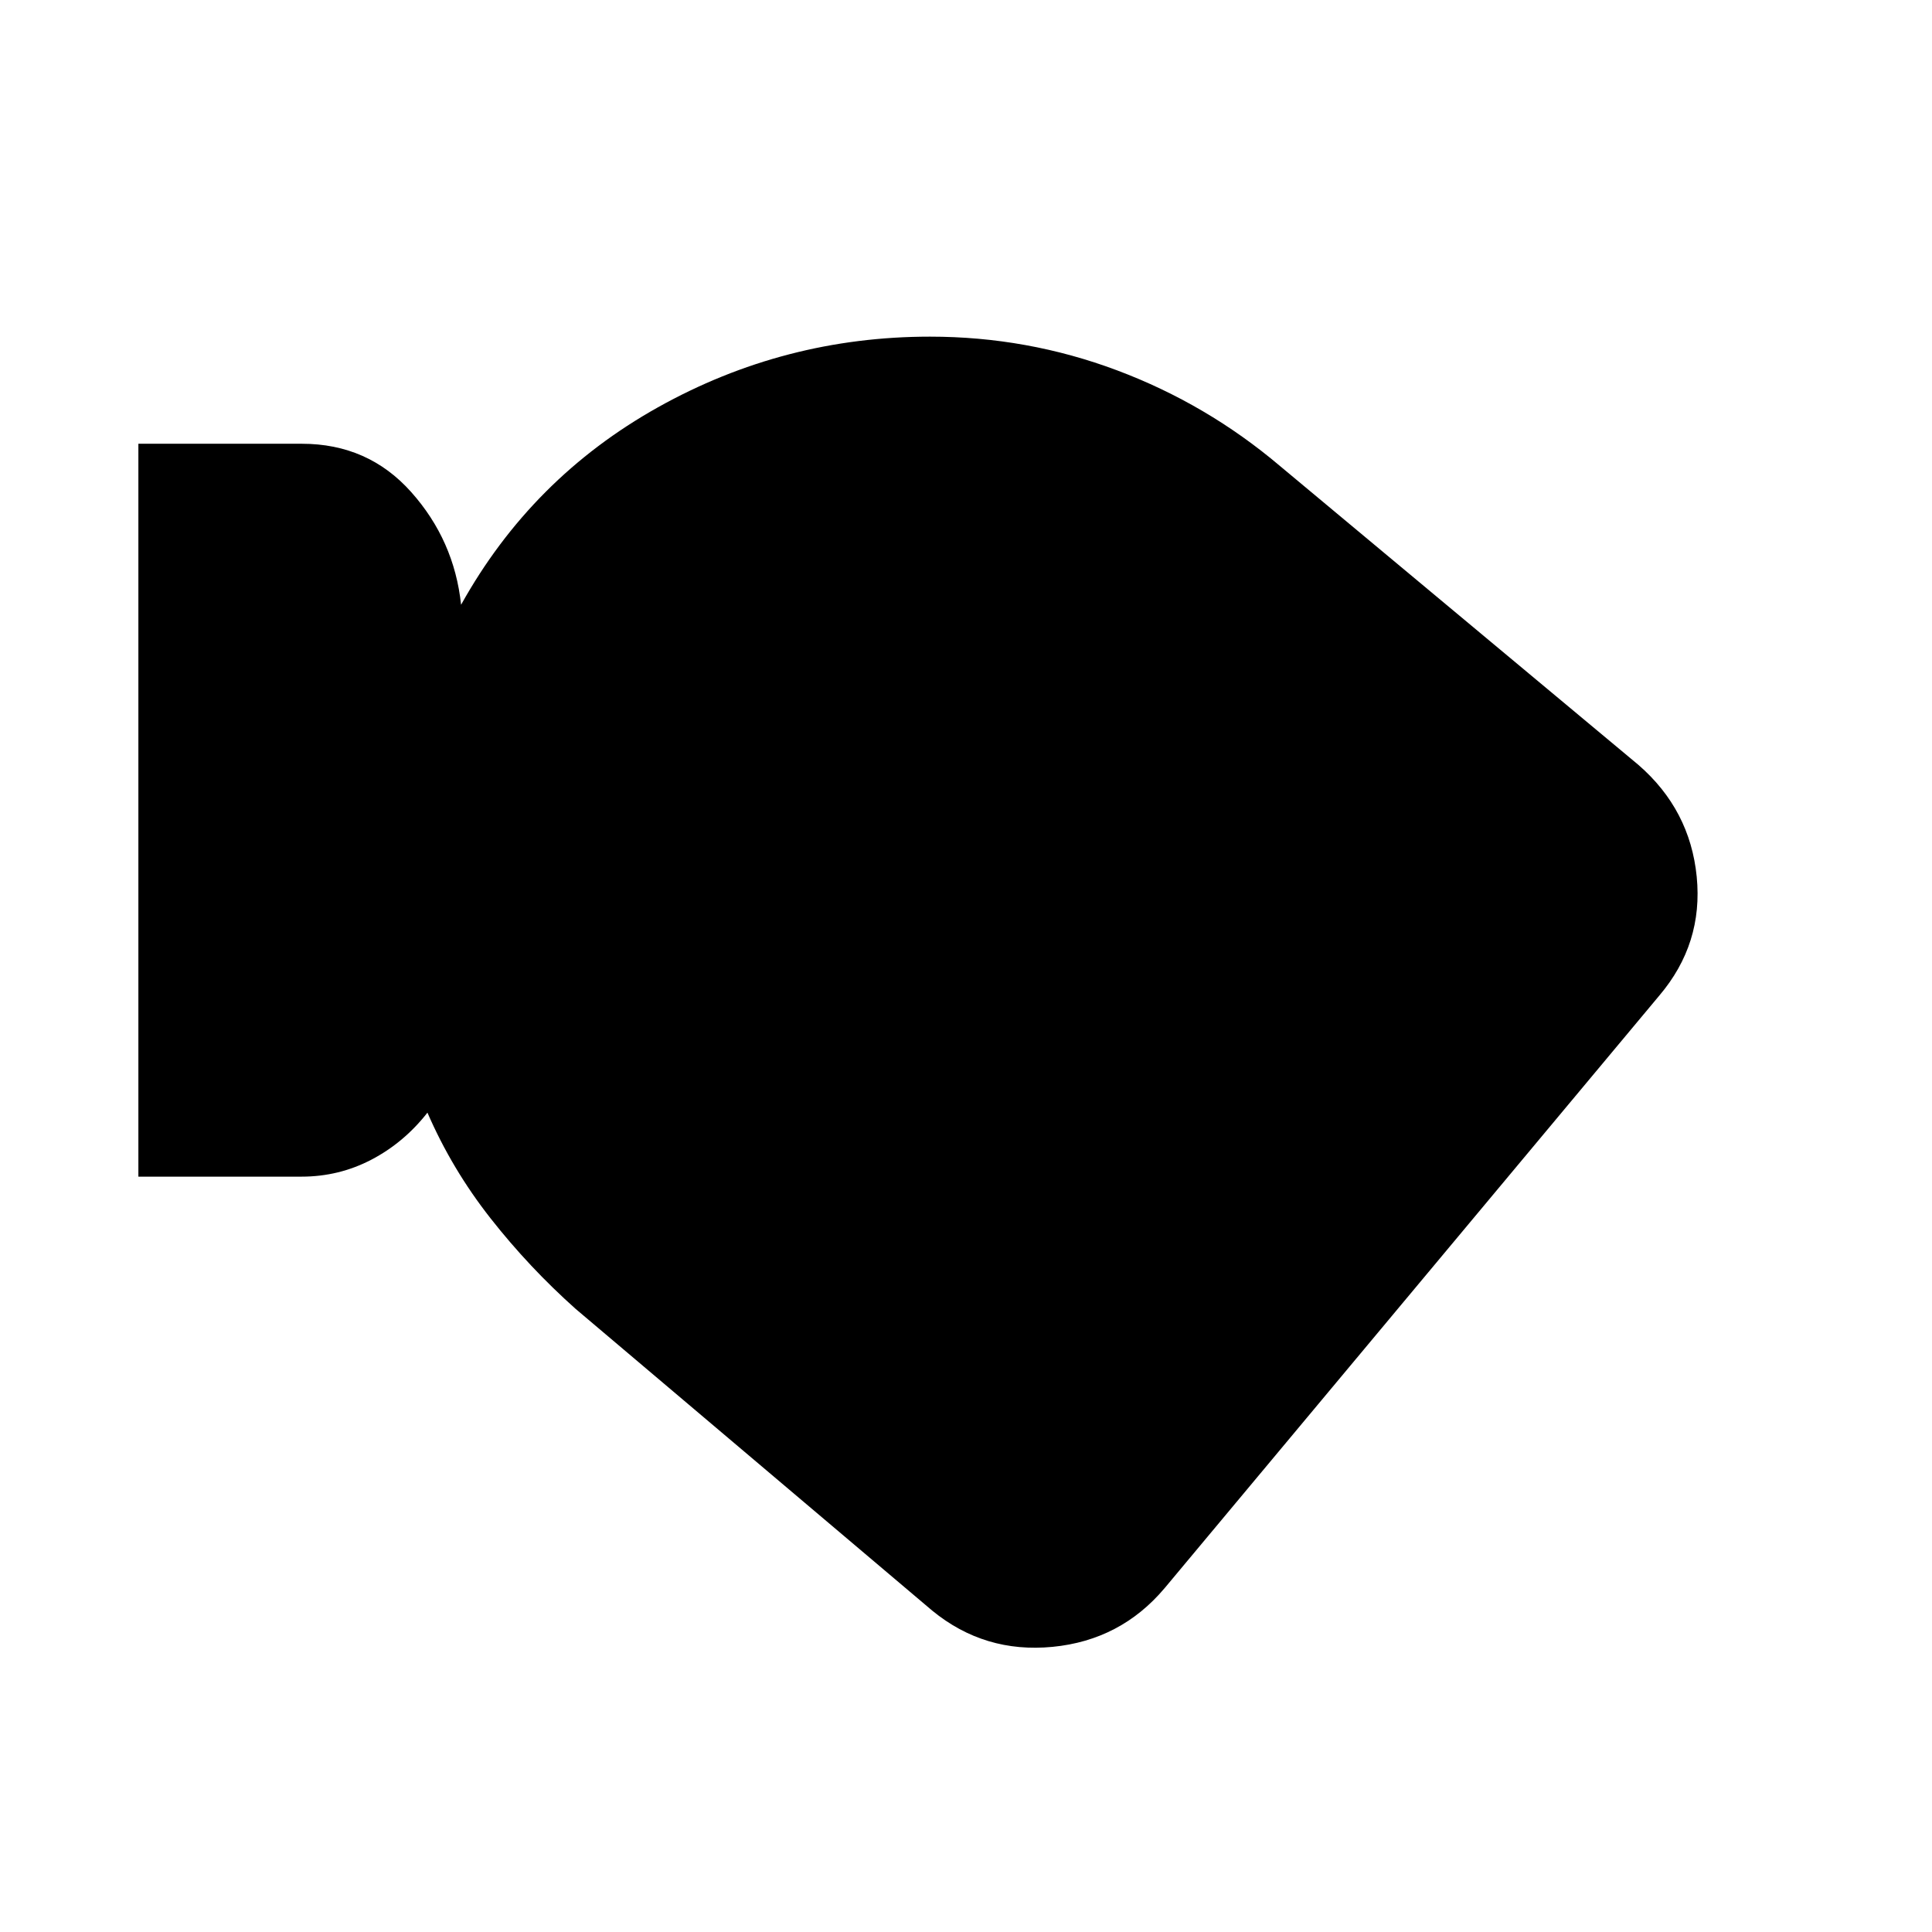 <svg xmlns="http://www.w3.org/2000/svg" height="20" viewBox="0 -960 960 960" width="20"><path d="M578.7-170.87q-21.83 25.89-55.67 29.18-33.83 3.28-59.79-17.98l-177.2-149.94q-23.13-20.63-42.29-45.01t-31.36-52.51q-11.7 14.93-27.85 23.37-16.15 8.43-34.68 8.43h-81.1V-739.5h81.23q32.94 0 54.33 24 21.4 24 24.79 56 35.03-63 97.82-98.11 62.79-35.11 135.2-35.11 48.27 0 92.89 16.73 44.61 16.73 81 47.55l178.04 148.46q25.74 22.32 29.03 55.62 3.28 33.29-18.57 59.04L578.7-170.87Z"/></svg>